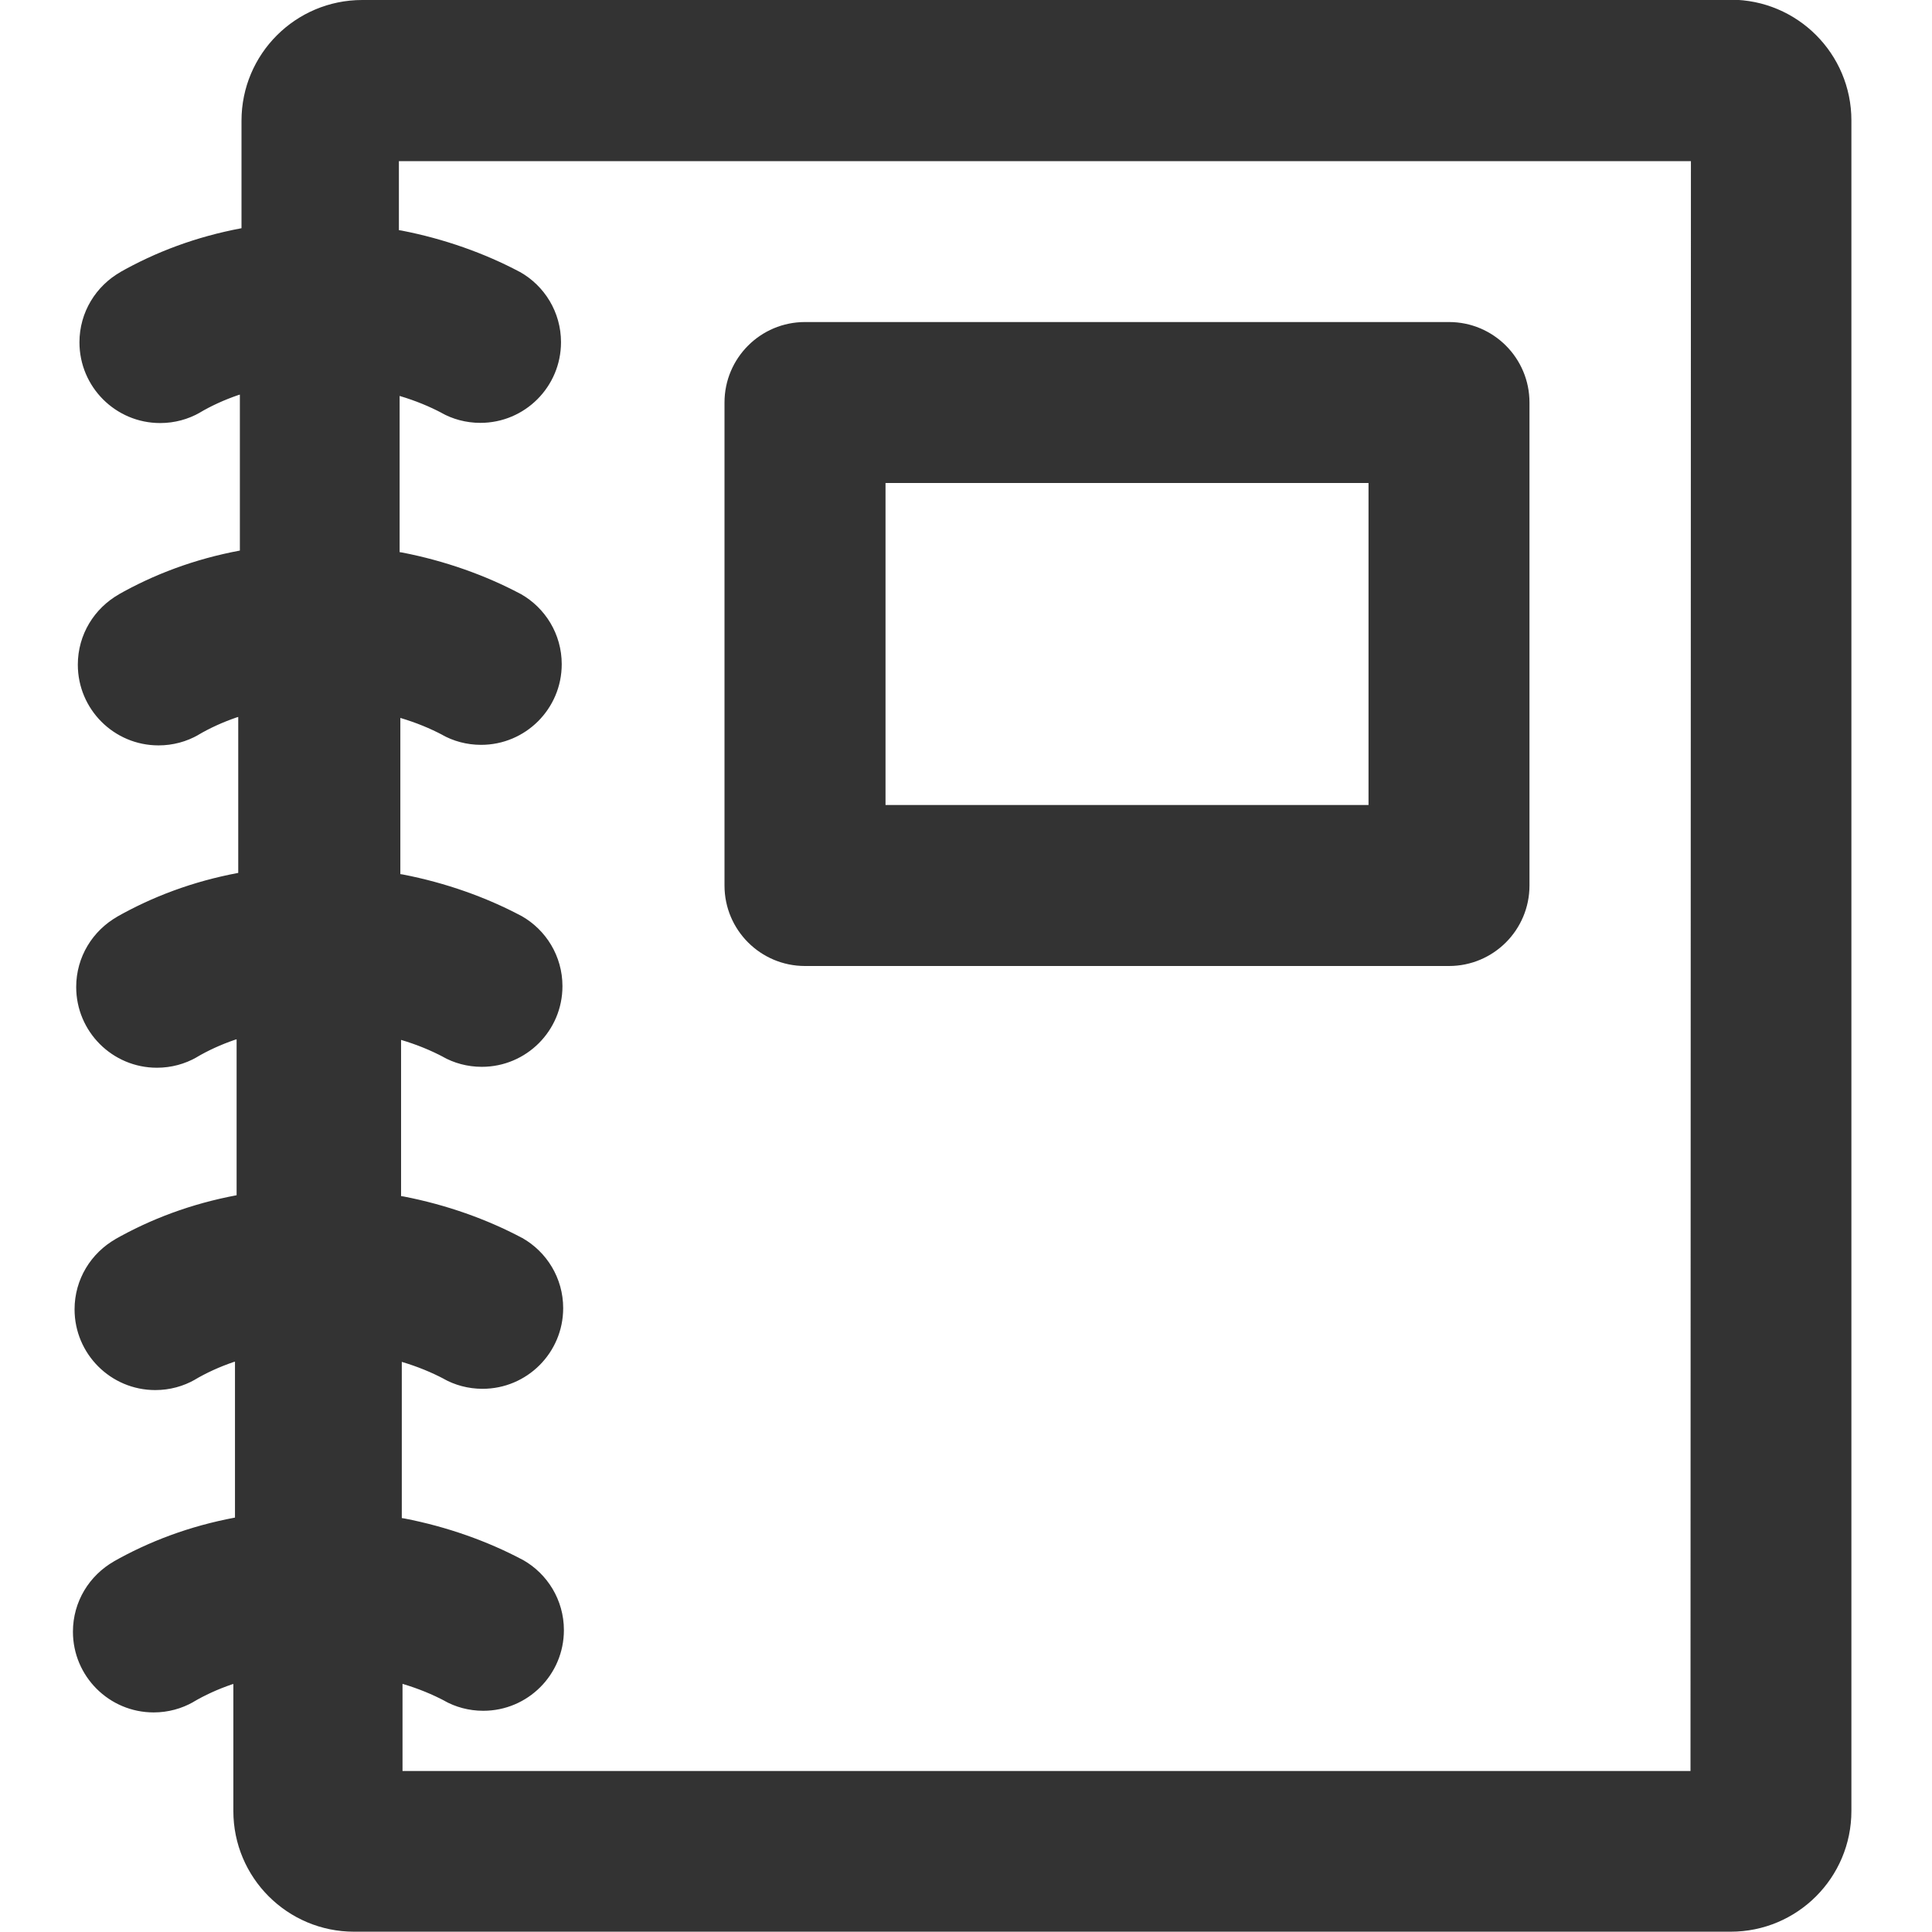
<svg version="1.1" xmlns="http://www.w3.org/2000/svg" width="32" height="32" viewBox="0 0 32 32">
<title>catalog</title>
<path fill="#333" d="M28.667 0h-22.667c-1.105 0-2 0.895-2 2v0 1.78c-0.752 0.141-1.423 0.393-2.032 0.74l0.032-0.017c-0.411 0.233-0.684 0.668-0.684 1.167 0 0.739 0.599 1.337 1.337 1.337 0.24 0 0.465-0.063 0.66-0.174l-0.007 0.003c0.19-0.113 0.411-0.214 0.642-0.293l0.025-0.007v2.583c-0.752 0.141-1.423 0.393-2.032 0.74l0.032-0.017c-0.411 0.233-0.684 0.668-0.684 1.167 0 0.739 0.599 1.337 1.337 1.337 0.24 0 0.465-0.063 0.66-0.174l-0.007 0.003c0.19-0.113 0.411-0.214 0.642-0.293l0.025-0.007v2.583c-0.752 0.141-1.423 0.393-2.032 0.74l0.032-0.017c-0.411 0.233-0.684 0.668-0.684 1.167 0 0.738 0.599 1.337 1.337 1.337 0.24 0 0.465-0.063 0.66-0.174l-0.007 0.003c0.19-0.113 0.411-0.214 0.642-0.293l0.025-0.007v2.583c-0.752 0.141-1.423 0.393-2.032 0.74l0.032-0.017c-0.411 0.233-0.684 0.668-0.684 1.167 0 0.738 0.599 1.337 1.337 1.337 0.24 0 0.465-0.063 0.66-0.174l-0.007 0.003c0.19-0.113 0.411-0.214 0.642-0.293l0.025-0.007v2.583c-0.752 0.141-1.423 0.393-2.032 0.74l0.032-0.017c-0.411 0.233-0.684 0.668-0.684 1.167 0 0.738 0.599 1.337 1.337 1.337 0.24 0 0.465-0.063 0.66-0.174l-0.007 0.003c0.19-0.113 0.411-0.214 0.642-0.293l0.025-0.007v2.103c0 1.105 0.895 2 2 2v0h22.8c1.105 0 2-0.895 2-2v0-28c0-1.105-0.895-2-2-2v0zM28 29.333h-21.333v-1.443c0.265 0.079 0.492 0.173 0.708 0.287l-0.021-0.010c0.187 0.106 0.411 0.169 0.65 0.169 0.738 0 1.336-0.598 1.336-1.336 0-0.499-0.274-0.934-0.679-1.163l-0.007-0.003c-0.578-0.307-1.248-0.546-1.954-0.683l-0.045-0.007v-2.587c0.265 0.079 0.492 0.173 0.708 0.287l-0.021-0.010c0.187 0.106 0.411 0.169 0.65 0.169 0.738 0 1.336-0.598 1.336-1.336 0-0.499-0.274-0.934-0.679-1.163l-0.007-0.003c-0.578-0.307-1.248-0.546-1.954-0.683l-0.045-0.007v-2.587c0.265 0.079 0.492 0.173 0.708 0.287l-0.021-0.010c0.187 0.106 0.411 0.169 0.65 0.169 0.738 0 1.336-0.598 1.336-1.336 0-0.499-0.274-0.934-0.679-1.163l-0.007-0.003c-0.578-0.307-1.248-0.546-1.954-0.683l-0.045-0.007v-2.587c0.265 0.079 0.492 0.173 0.708 0.287l-0.021-0.010c0.187 0.106 0.411 0.169 0.65 0.169 0.738 0 1.336-0.598 1.336-1.336 0-0.499-0.274-0.934-0.679-1.163l-0.007-0.003c-0.578-0.307-1.248-0.546-1.954-0.683l-0.045-0.007v-2.587c0.265 0.079 0.492 0.173 0.708 0.287l-0.021-0.010c0.187 0.106 0.411 0.169 0.65 0.169 0.738 0 1.336-0.598 1.336-1.336 0-0.499-0.274-0.934-0.679-1.163l-0.007-0.003c-0.578-0.307-1.248-0.546-1.954-0.683l-0.045-0.007v-1.143h21.4zM24 16h-10.667c-0.736 0-1.333-0.597-1.333-1.333v0-8c0-0.736 0.597-1.333 1.333-1.333v0h10.667c0.736 0 1.333 0.597 1.333 1.333v0 8c0 0.736-0.597 1.333-1.333 1.333v0zM14.667 13.333h8v-5.333h-8z"></path>
</svg>
